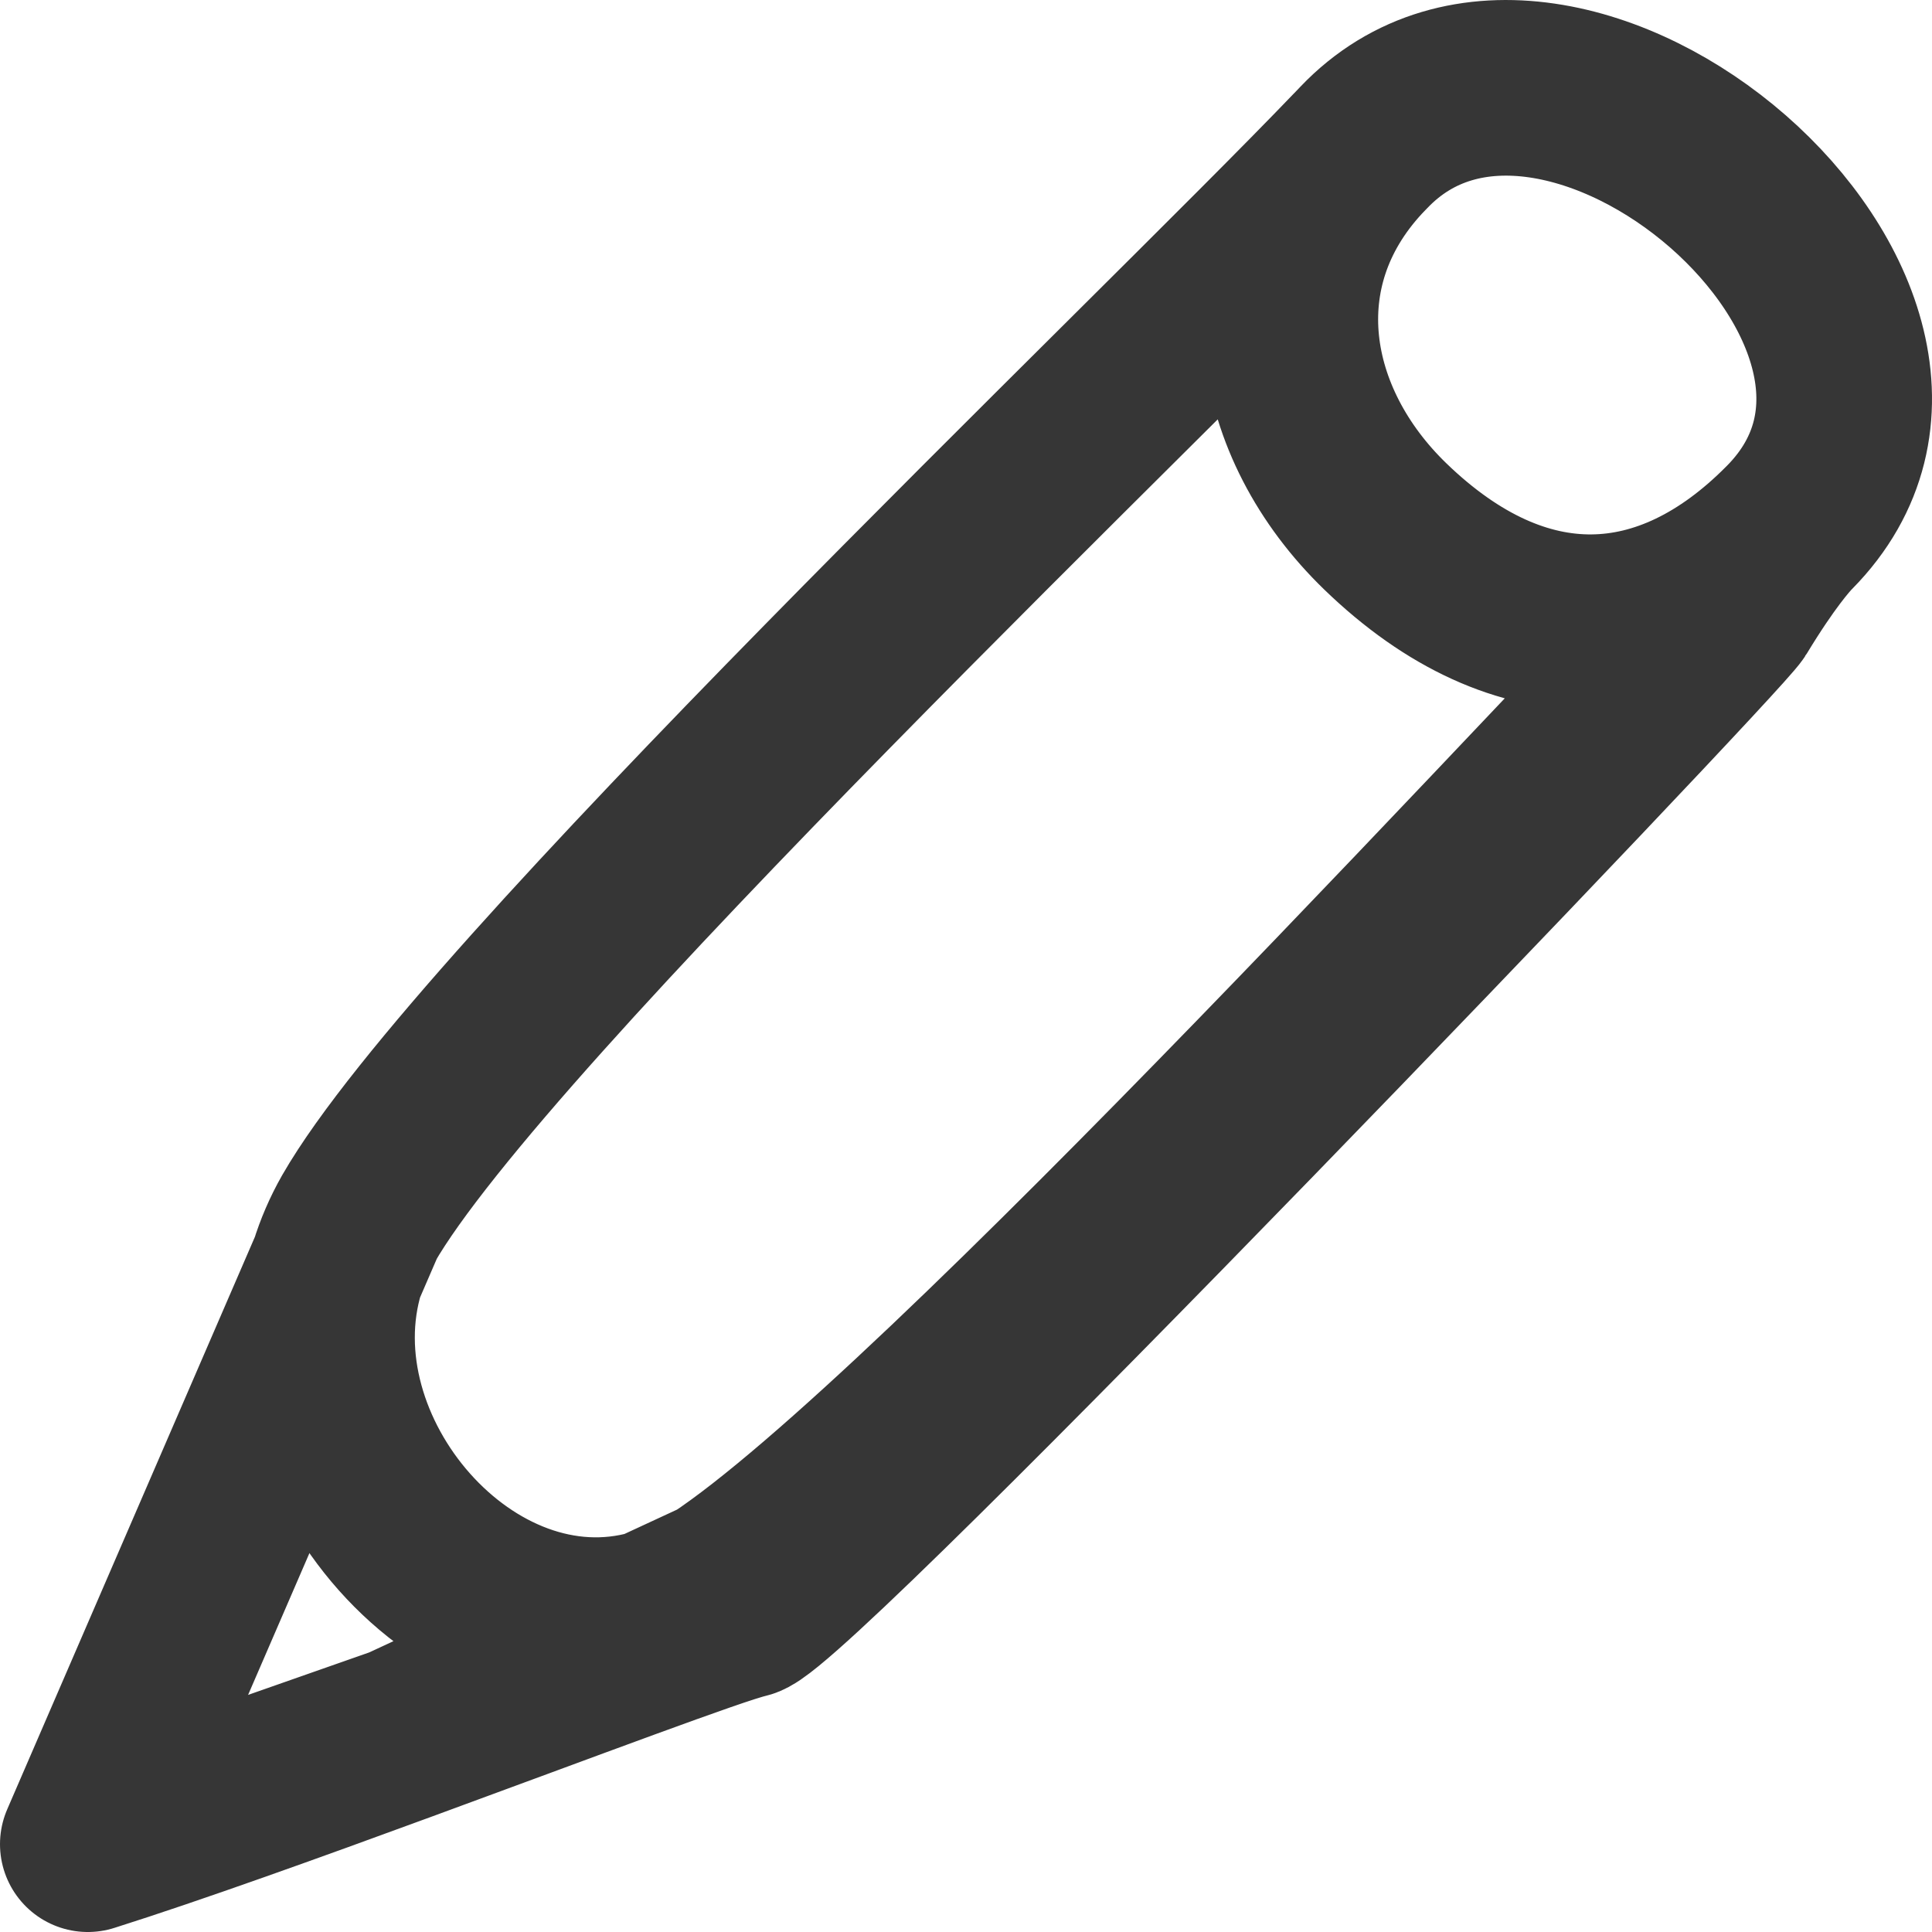<svg width="22" height="22" viewBox="0 0 22 22" fill="none" xmlns="http://www.w3.org/2000/svg">
<path d="M15.458 1.754C15.483 1.729 15.507 1.704 15.53 1.679C17.756 -0.66 22.741 3.605 20.38 6.003M15.458 1.754C13.14 4.173 5.466 11.463 4.081 13.879M15.458 1.754C14.252 3.058 14.558 4.818 15.775 5.995C17.32 7.489 18.993 7.401 20.365 6.018M4.081 13.879C3.978 14.06 3.898 14.247 3.84 14.436M4.081 13.879L3.84 14.436M3.84 14.436C3.199 16.549 5.317 19.018 7.449 18.413M3.84 14.436L1 21M7.449 18.413C7.701 18.341 7.954 18.227 8.202 18.064M7.449 18.413L4.581 19.744M7.449 18.413L8.202 18.064M8.202 18.064C10.734 16.398 18.018 8.402 20.38 6.003M20.38 6.003C20.38 6.003 20.375 6.008 20.365 6.018M20.38 6.003C20.375 6.008 20.37 6.013 20.365 6.018M1 21C1.964 20.695 3.301 20.214 4.581 19.744M1 21L4.581 19.744M20.365 6.018C20.307 6.079 20.078 6.332 19.72 6.923C19.529 7.236 9.017 18.222 8.476 18.342C8.156 18.413 6.427 19.067 4.581 19.744" stroke="#363636" stroke-width="2" stroke-linecap="round" stroke-linejoin="round"/>
</svg>
